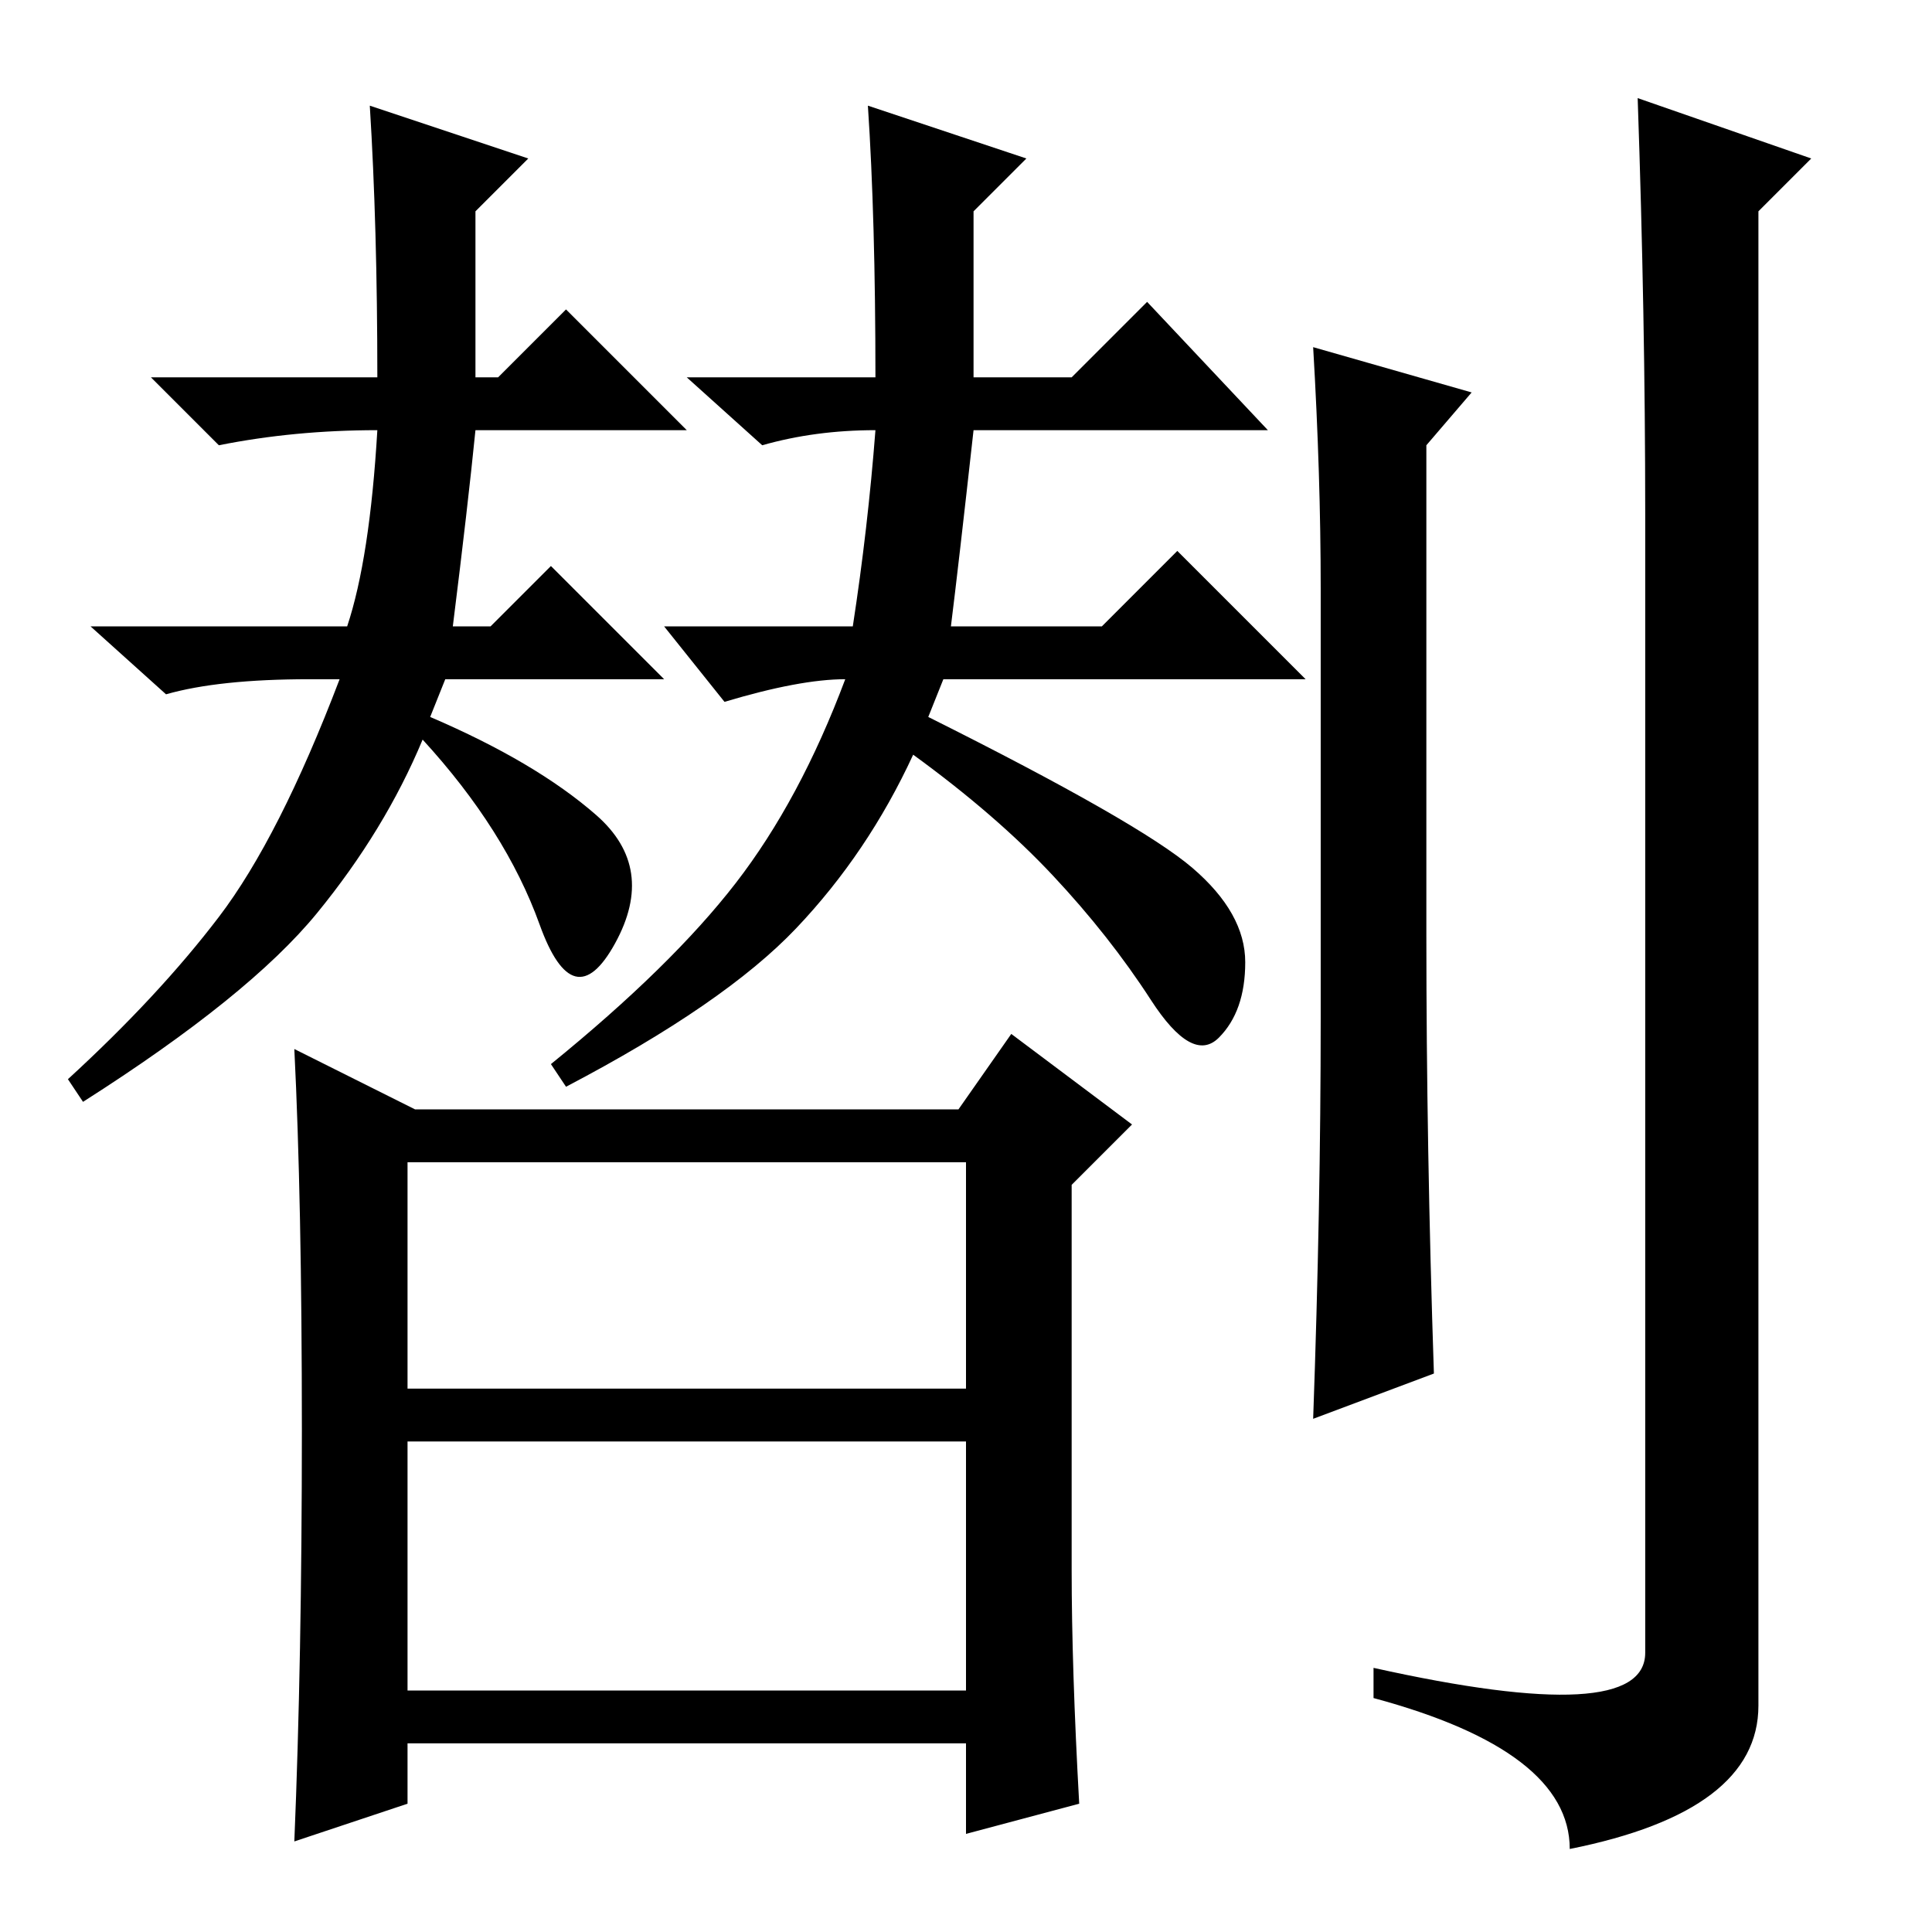 <?xml version="1.0" standalone="no"?>
<!DOCTYPE svg PUBLIC "-//W3C//DTD SVG 1.1//EN" "http://www.w3.org/Graphics/SVG/1.1/DTD/svg11.dtd" >
<svg xmlns="http://www.w3.org/2000/svg" xmlns:xlink="http://www.w3.org/1999/xlink" version="1.1" viewBox="0 -36 256 256">
  <g transform="matrix(1 0 0 -1 0 220)">
   <path fill="currentColor"
d="M54 72h74v30h-74v-30zM54 32h74v33h-74v-33zM40 66.5q0 30.5 -1 50.5l16 -8h72l7 10l16 -12l-8 -8v-51q0 -13 1 -31l-15 -4v12h-74v-8l-15 -5q1 24 1 54.5zM49 242l21 -7l-7 -7v-22h3l9 9l16 -16h-28q-1 -10 -3 -26h5l8 8l15 -15h-29l-2 -5q14 -6 22 -13t2.5 -17t-10 2.5
t-15.5 24.5q-5 -12 -14 -23t-31 -25l-2 3q12 11 20 21.5t16 31.5h-4q-12 0 -19 -2l-10 9h34q3 9 4 26q-11 0 -21 -2l-9 9h30q0 20 -1 36zM116 206q0 21 -1 36l21 -7l-7 -7v-22h13l10 10l16 -17h-39q-2 -18 -3 -26h20l10 10l17 -17h-48l-2 -5q28 -14 35 -20t7 -12.5t-3.5 -10
t-9 5t-13 16.5t-18.5 16q-6 -13 -15.5 -23t-30.5 -21l-2 3q16 13 24.5 24t14.5 27q-6 0 -16 -3l-8 10h25q2 13 3 26q-8 0 -15 -2l-10 9h25zM189 132q0 -28 1 -58l-16 -6q1 28 1 53v57q0 15 -1 32l21 -6l-6 -7v-65zM218 188q0 26 -1 55l23 -8l-7 -7v-198q0 -14 -25 -19
q0 13 -26 20v4q36 -8 36 2v151z" />
  </g>

</svg>

